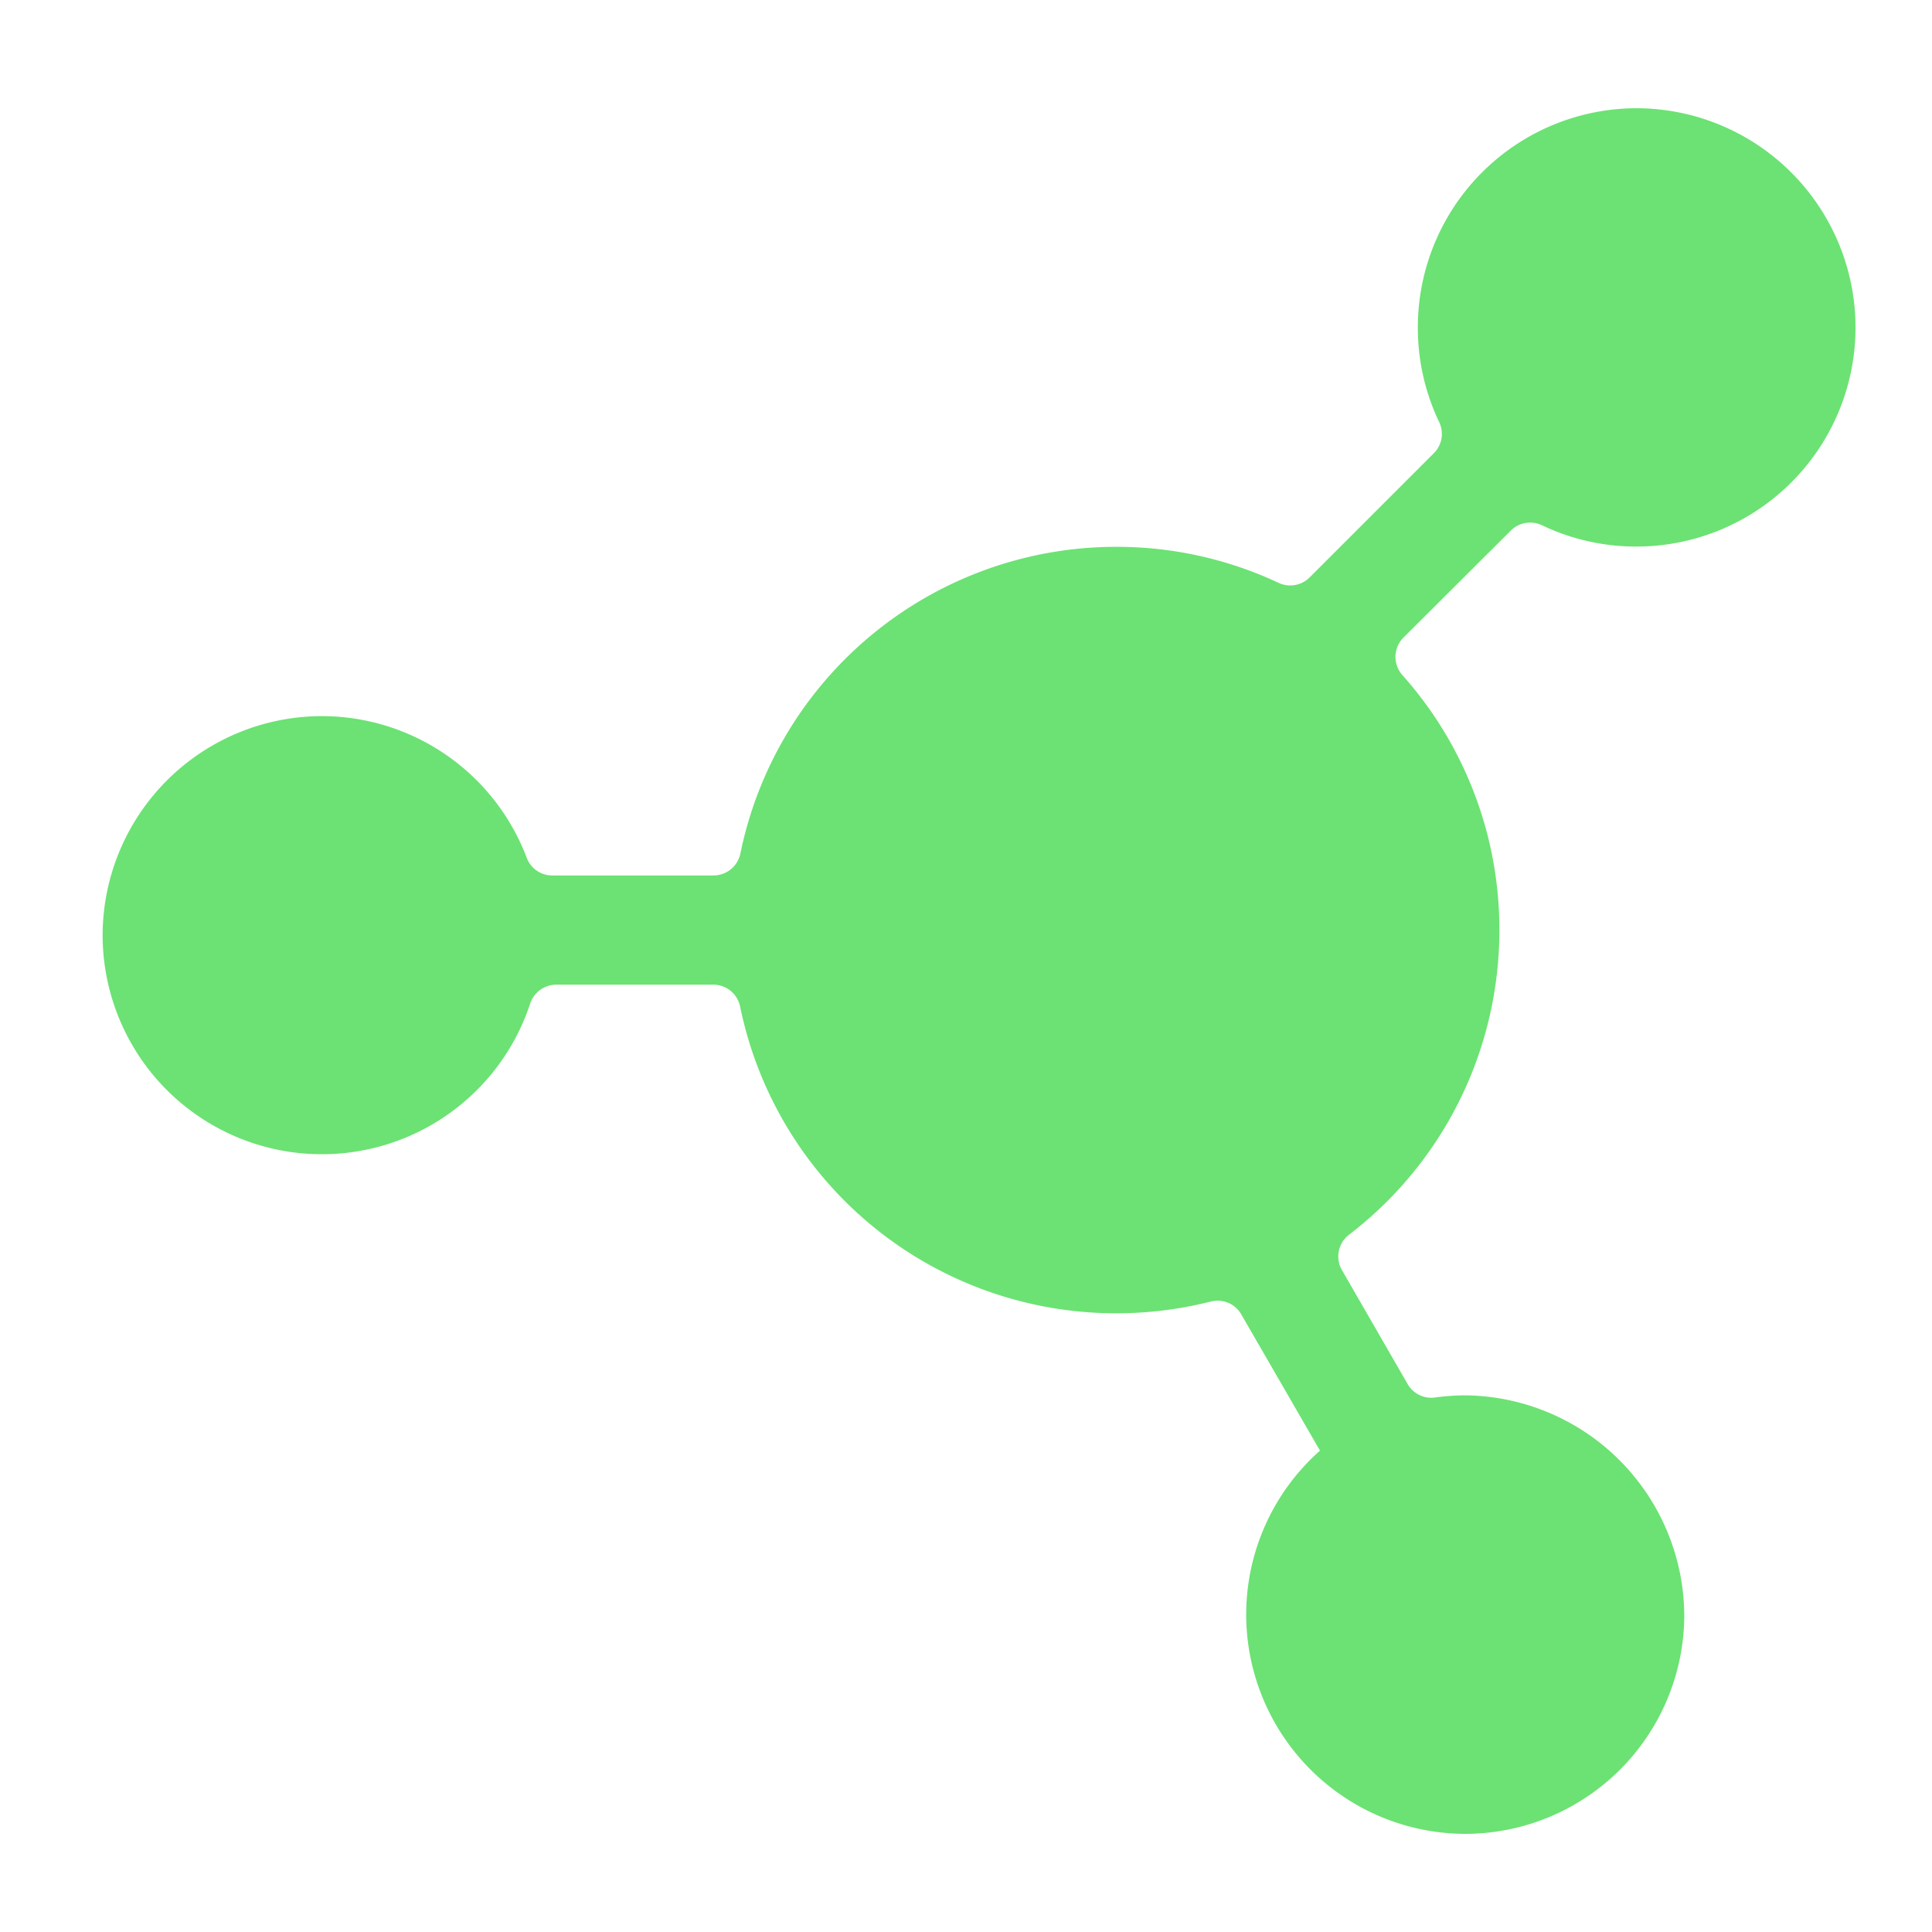 <svg class="icon" viewBox="0 0 1024 1024" version="1.1" xmlns="http://www.w3.org/2000/svg"
     width="16" height="16">
    <path d="M743.88 337.92a14.536 14.536 0 0 0-4.24 9.81c-0.12 3.69 1.19 7.28 3.63 10.05a202.659 202.659 0 0 1 51.44 135.15 203.4 203.4 0 0 1-20.99 90.06 203.383 203.383 0 0 1-58.71 71.45 14.448 14.448 0 0 0-3.73 18.77l34.97 60.66c1.49 2.46 3.68 4.42 6.29 5.63s5.52 1.61 8.35 1.15c5.51-0.73 11.05-1.09 16.6-1.08 30.82 0.55 60.18 13.21 81.74 35.24a117.261 117.261 0 0 1 33.47 82.49c-0.41 30.38-12.69 59.4-34.23 80.83a116.238 116.238 0 0 1-80.99 33.85c-15.32 0.08-30.49-2.86-44.67-8.66a116.129 116.129 0 0 1-37.93-25.14 116.3 116.3 0 0 1-25.4-37.76c-5.9-14.13-8.95-29.29-8.97-44.61 0-16.44 3.48-32.68 10.22-47.67a116.113 116.113 0 0 1 28.89-39.28l-41.75-72.25a14.43 14.43 0 0 0-16.06-6.78 204.01 204.01 0 0 1-50.29 6.24 203.338 203.338 0 0 1-199.26-162.66c-0.69-3.26-2.48-6.19-5.07-8.29-2.59-2.1-5.83-3.24-9.16-3.23h-83.5c-3.03 0.08-5.95 1.09-8.38 2.9a14.56 14.56 0 0 0-5.17 7.2 116.083 116.083 0 0 1-42.29 57.76 116.166 116.166 0 0 1-68.12 22.01c-15.32 0-30.5-3.03-44.64-8.92a116.24 116.24 0 0 1-37.79-25.39 116.111 116.111 0 0 1-25.13-37.97 116.125 116.125 0 0 1-8.61-44.71c0.3-30.82 12.82-60.25 34.8-81.85 21.98-21.6 51.63-33.6 82.45-33.36 23.41 0.24 46.21 7.54 65.4 20.95a116.247 116.247 0 0 1 42.16 54.21 14.382 14.382 0 0 0 13.56 9.29h85.4c3.33 0 6.56-1.15 9.15-3.25 2.59-2.1 4.38-5.02 5.08-8.27a203.28 203.28 0 0 1 70.64-116.84 203.338 203.338 0 0 1 128.62-45.82c29.7-0.04 59.04 6.46 85.94 19.05 2.71 1.3 5.76 1.72 8.72 1.21 2.96-0.51 5.7-1.93 7.82-4.06l65.75-65.74c2.15-2.11 3.58-4.83 4.11-7.8 0.52-2.97 0.1-6.02-1.19-8.74a115.791 115.791 0 0 1-11.33-50.09c-0.03-30.77 12.15-60.3 33.86-82.11 21.72-21.81 51.2-34.1 81.97-34.19 30.8 0.04 60.33 12.29 82.1 34.07a116.259 116.259 0 0 1 34.06 82.1c0 30.81-12.23 60.36-34.02 82.14a116.127 116.127 0 0 1-82.14 34.02c-17.33 0.03-34.45-3.84-50.09-11.32a14.592 14.592 0 0 0-16.54 2.92l-56.8 56.63z"
          fill="#6be273"></path>
</svg>